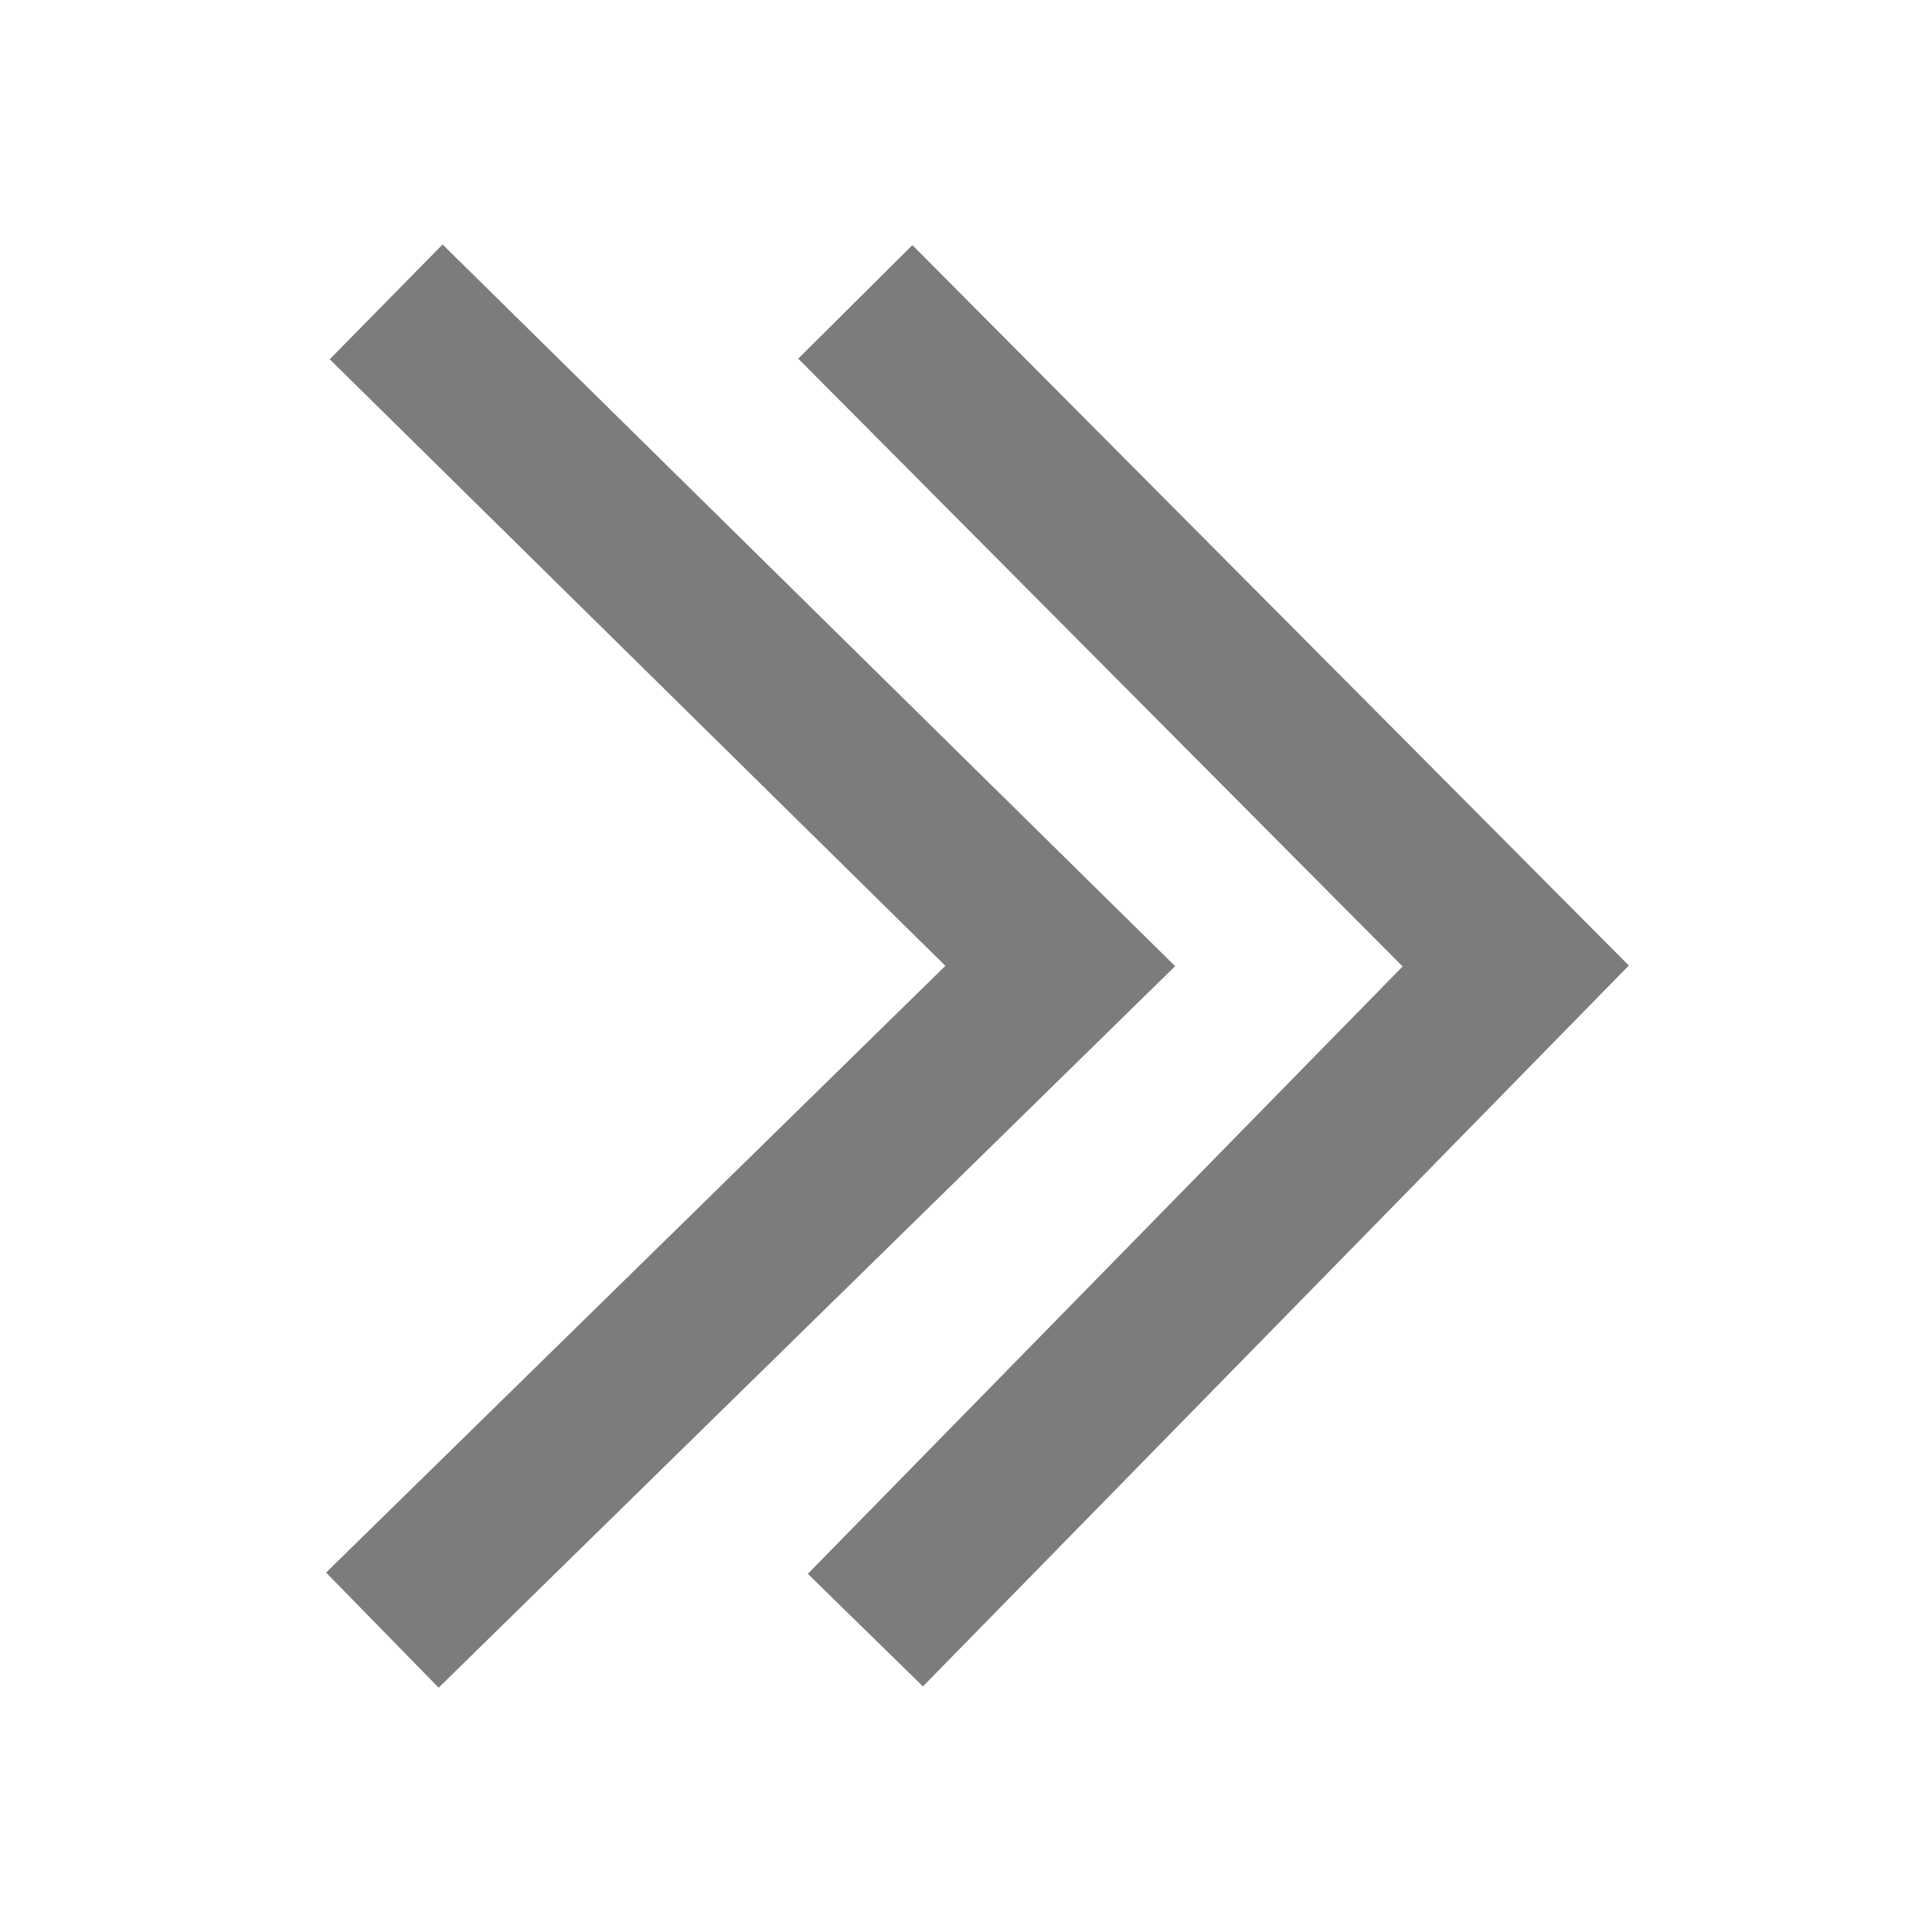 <?xml version="1.0" encoding="utf-8"?>
<svg xmlns="http://www.w3.org/2000/svg" viewBox="0 0 24 24" fill="#7c7c7c"><path d="M 5.498 3.037 L 4.096 4.463 L 11.744 11.998 L 4.051 19.535 L 5.449 20.965 L 14.598 12.002 L 5.498 3.037 z M 11.334 3.045 L 9.916 4.455 L 17.424 12.006 L 10.035 19.551 L 11.465 20.949 L 20.234 11.994 L 11.334 3.045 z" fill="#7c7c7c"/></svg>

